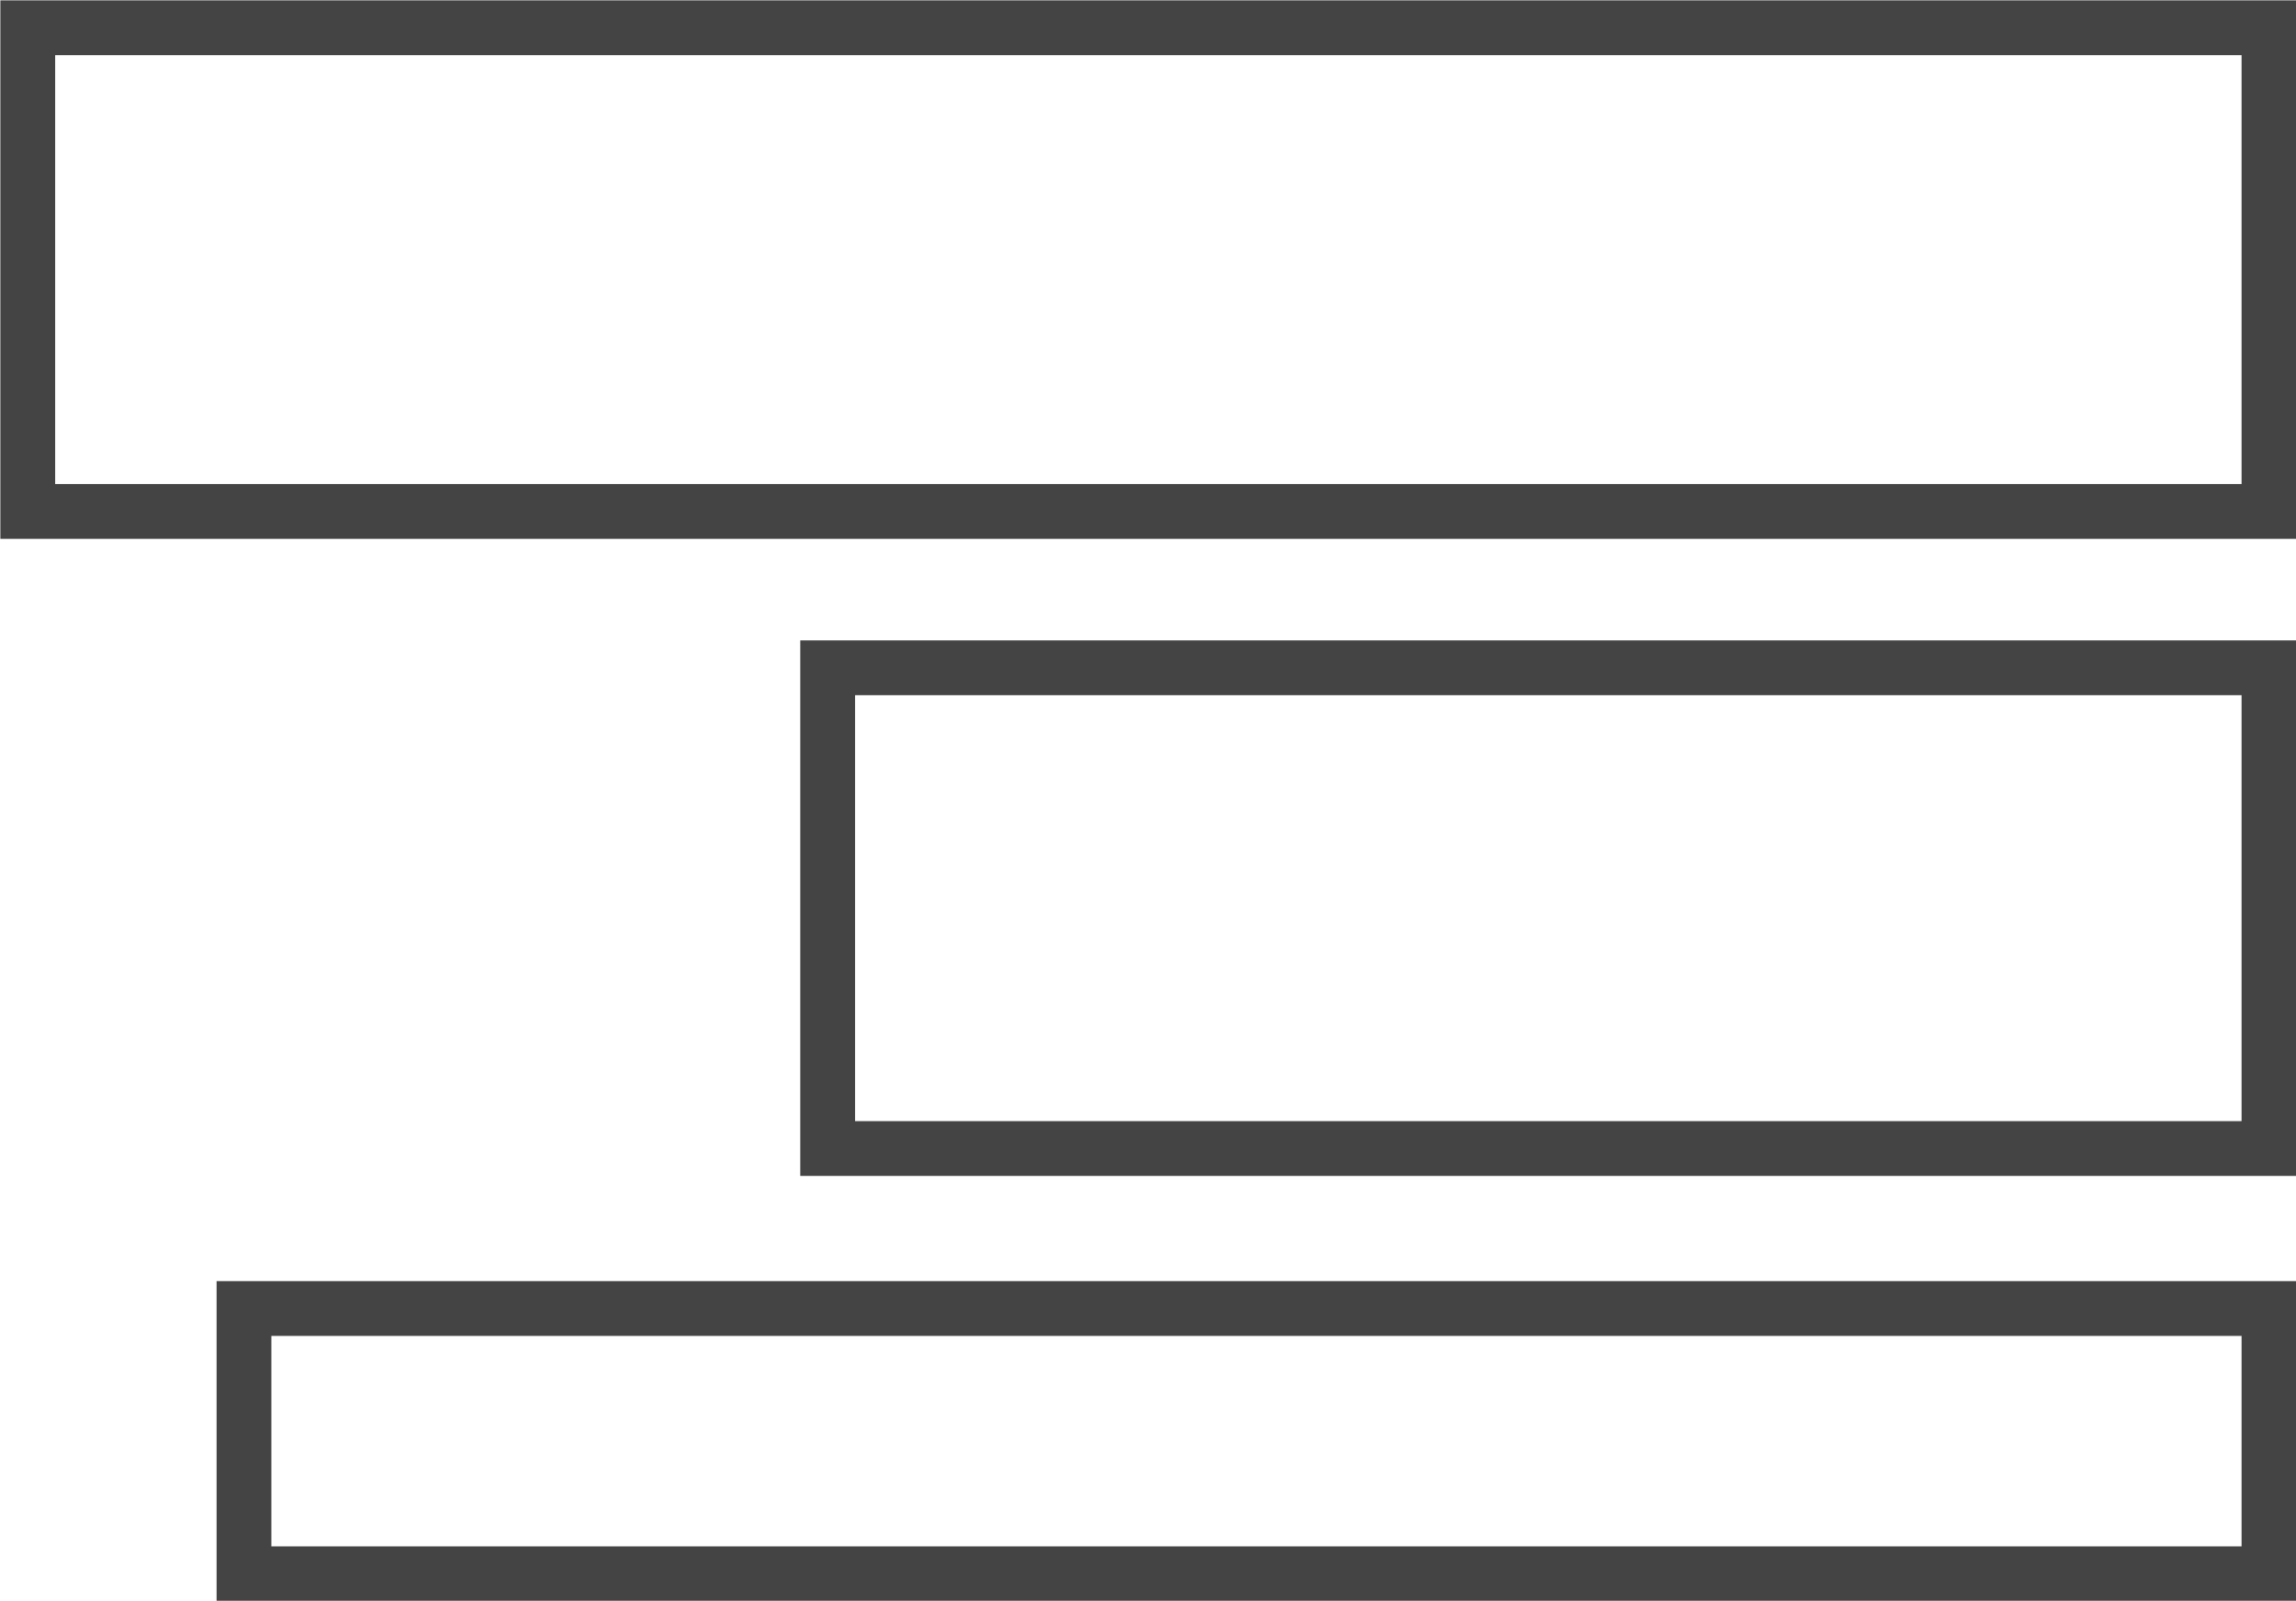 <svg xmlns="http://www.w3.org/2000/svg" viewBox="0 0 31.43 21.91"><defs><style>.cls-1{fill:none;stroke:#444;stroke-miterlimit:10;stroke-width:0.75px;}</style></defs><g id="Layer_2" data-name="Layer 2"><g id="Layer_1-2" data-name="Layer 1"><path class="cls-1" d="M3.34,21.54V17.91H31.06v3.63Z"/><path class="cls-1" d="M11.33,15.72V9.14H31.06v6.58Z"/><path class="cls-1" d="M.38,7V.38H31.06V7Z"/></g></g></svg>
